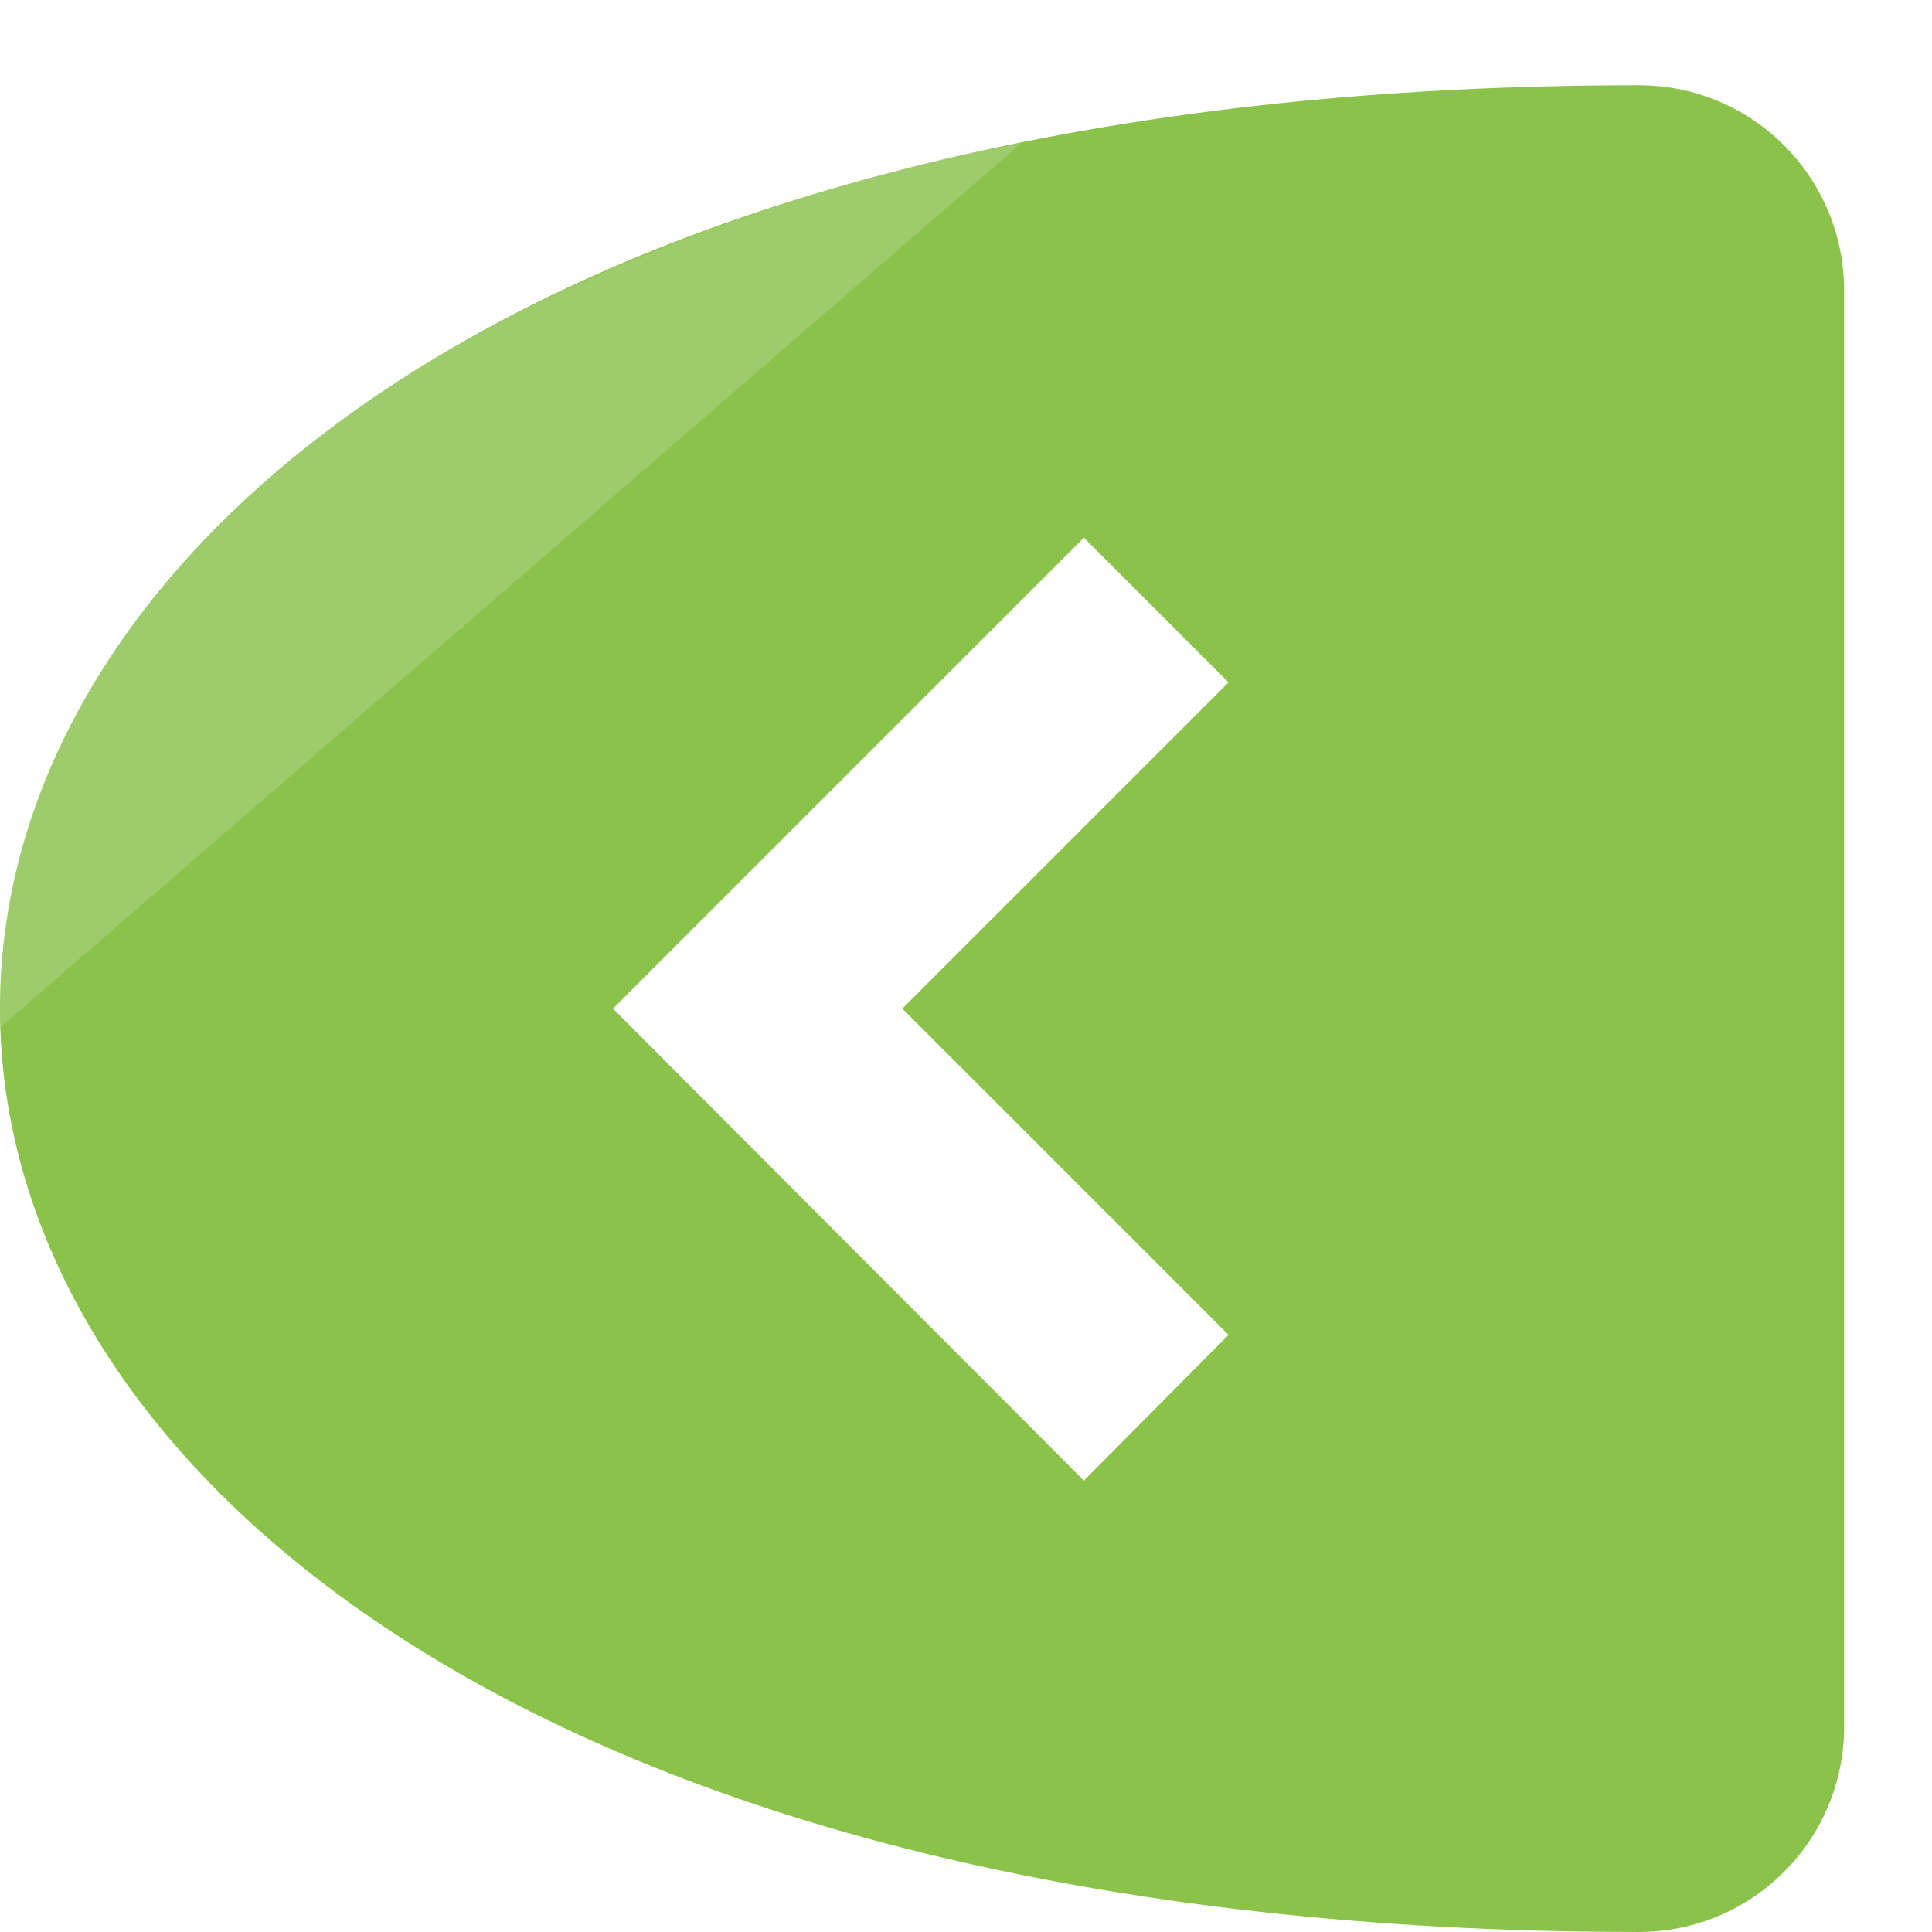 <?xml version="1.0" encoding="UTF-8" standalone="no"?>
<svg
   xmlns:dc="http://purl.org/dc/elements/1.1/"
   xmlns:cc="http://creativecommons.org/ns#"
   xmlns:rdf="http://www.w3.org/1999/02/22-rdf-syntax-ns#"
   xmlns:svg="http://www.w3.org/2000/svg"
   xmlns="http://www.w3.org/2000/svg"
   version="1.1"
   width="136"
   height="136"
   viewBox="0 0 136 136"
   id="svg2">
  <defs
     id="defs8">
    <filter
       id="filter4137"
       style="color-interpolation-filters:sRGB;">
      <feGaussianBlur
         id="feGaussianBlur4139"
         result="blur"
         stdDeviation="2 2" />
    </filter>
  </defs>
  <path
     d="m 76.298,37.85 -33.15,33.15 33.15,33.222 L 86.481,93.967 63.515,71 86.481,48.033 M 115.37,6 c 8.017,0 14.444,6.5 14.444,14.444 l 0,101.111 c 0,7.977 -6.467,14.444 -14.444,14.444 -153.827,0 -153.827,-130 0,-130 z"
     id="path4"
     style="fill:#8bc34a;fill-opacity:1" />
  <path
     id="path4133"
     d="M 0.027,72.31 71.898,10.076 c -10.822,1.909 -28.803,7.303 -42.957,16.153 C 12.609,36.609 -0.647,52.613 0.027,72.31 Z"
     style="fill:#bfd9a1;fill-opacity:0.38;fill-rule:evenodd;stroke:none;stroke-width:1px;stroke-linecap:butt;stroke-linejoin:miter;stroke-opacity:1" />
</svg>

